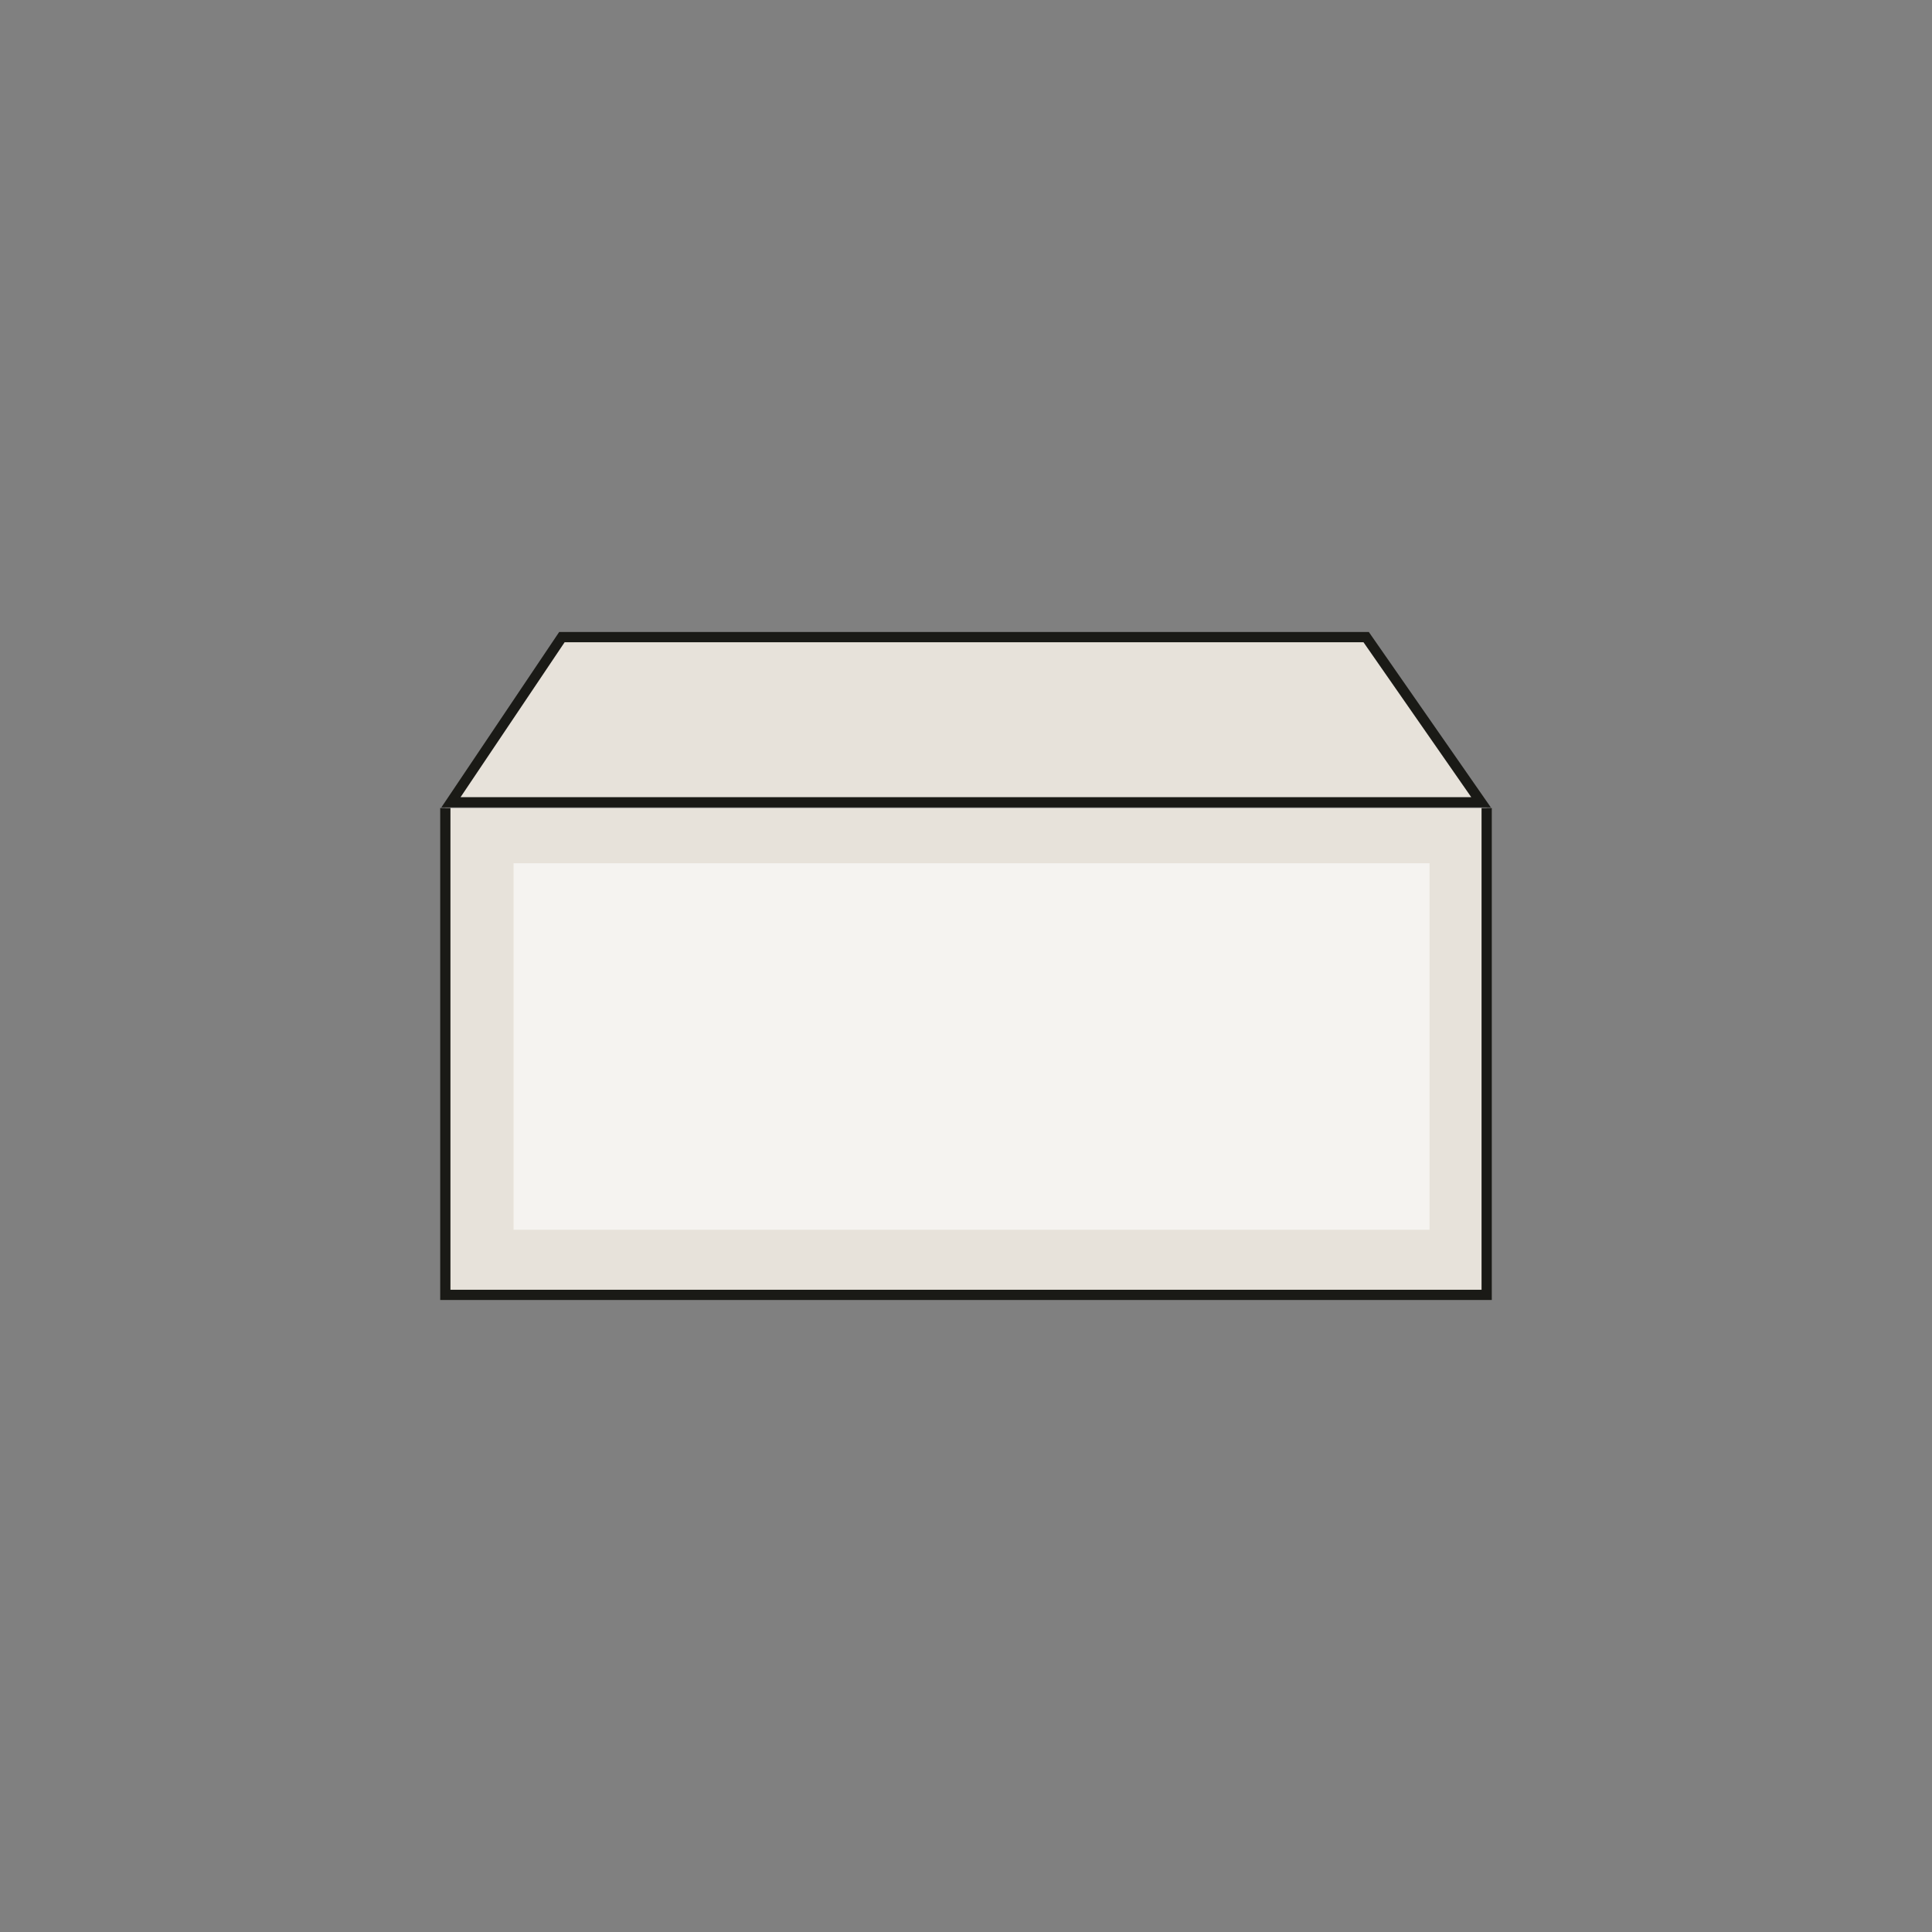 <svg id="Calque_1" data-name="Calque 1" xmlns="http://www.w3.org/2000/svg" viewBox="0 0 800 800"><rect x="0" y="0" width="800" height="800" fill="#808080" stroke="none"/><defs><style>.cls-1{fill:#e7e2da;stroke:#1a1a16;stroke-miterlimit:10;stroke-width:4.24px;}.cls-2{fill:#f5f3f0;}</style></defs><title>enveloppe dl</title><polyline class="cls-1" points="615.6 334.59 615.6 536.18 184.4 536.18 184.4 334.59"/><polygon class="cls-1" points="186.73 332.21 232.67 263.82 565.7 263.82 613.27 332.21 186.73 332.21"/><rect class="cls-2" x="212.66" y="357.45" width="379.28" height="151.76"/></svg>